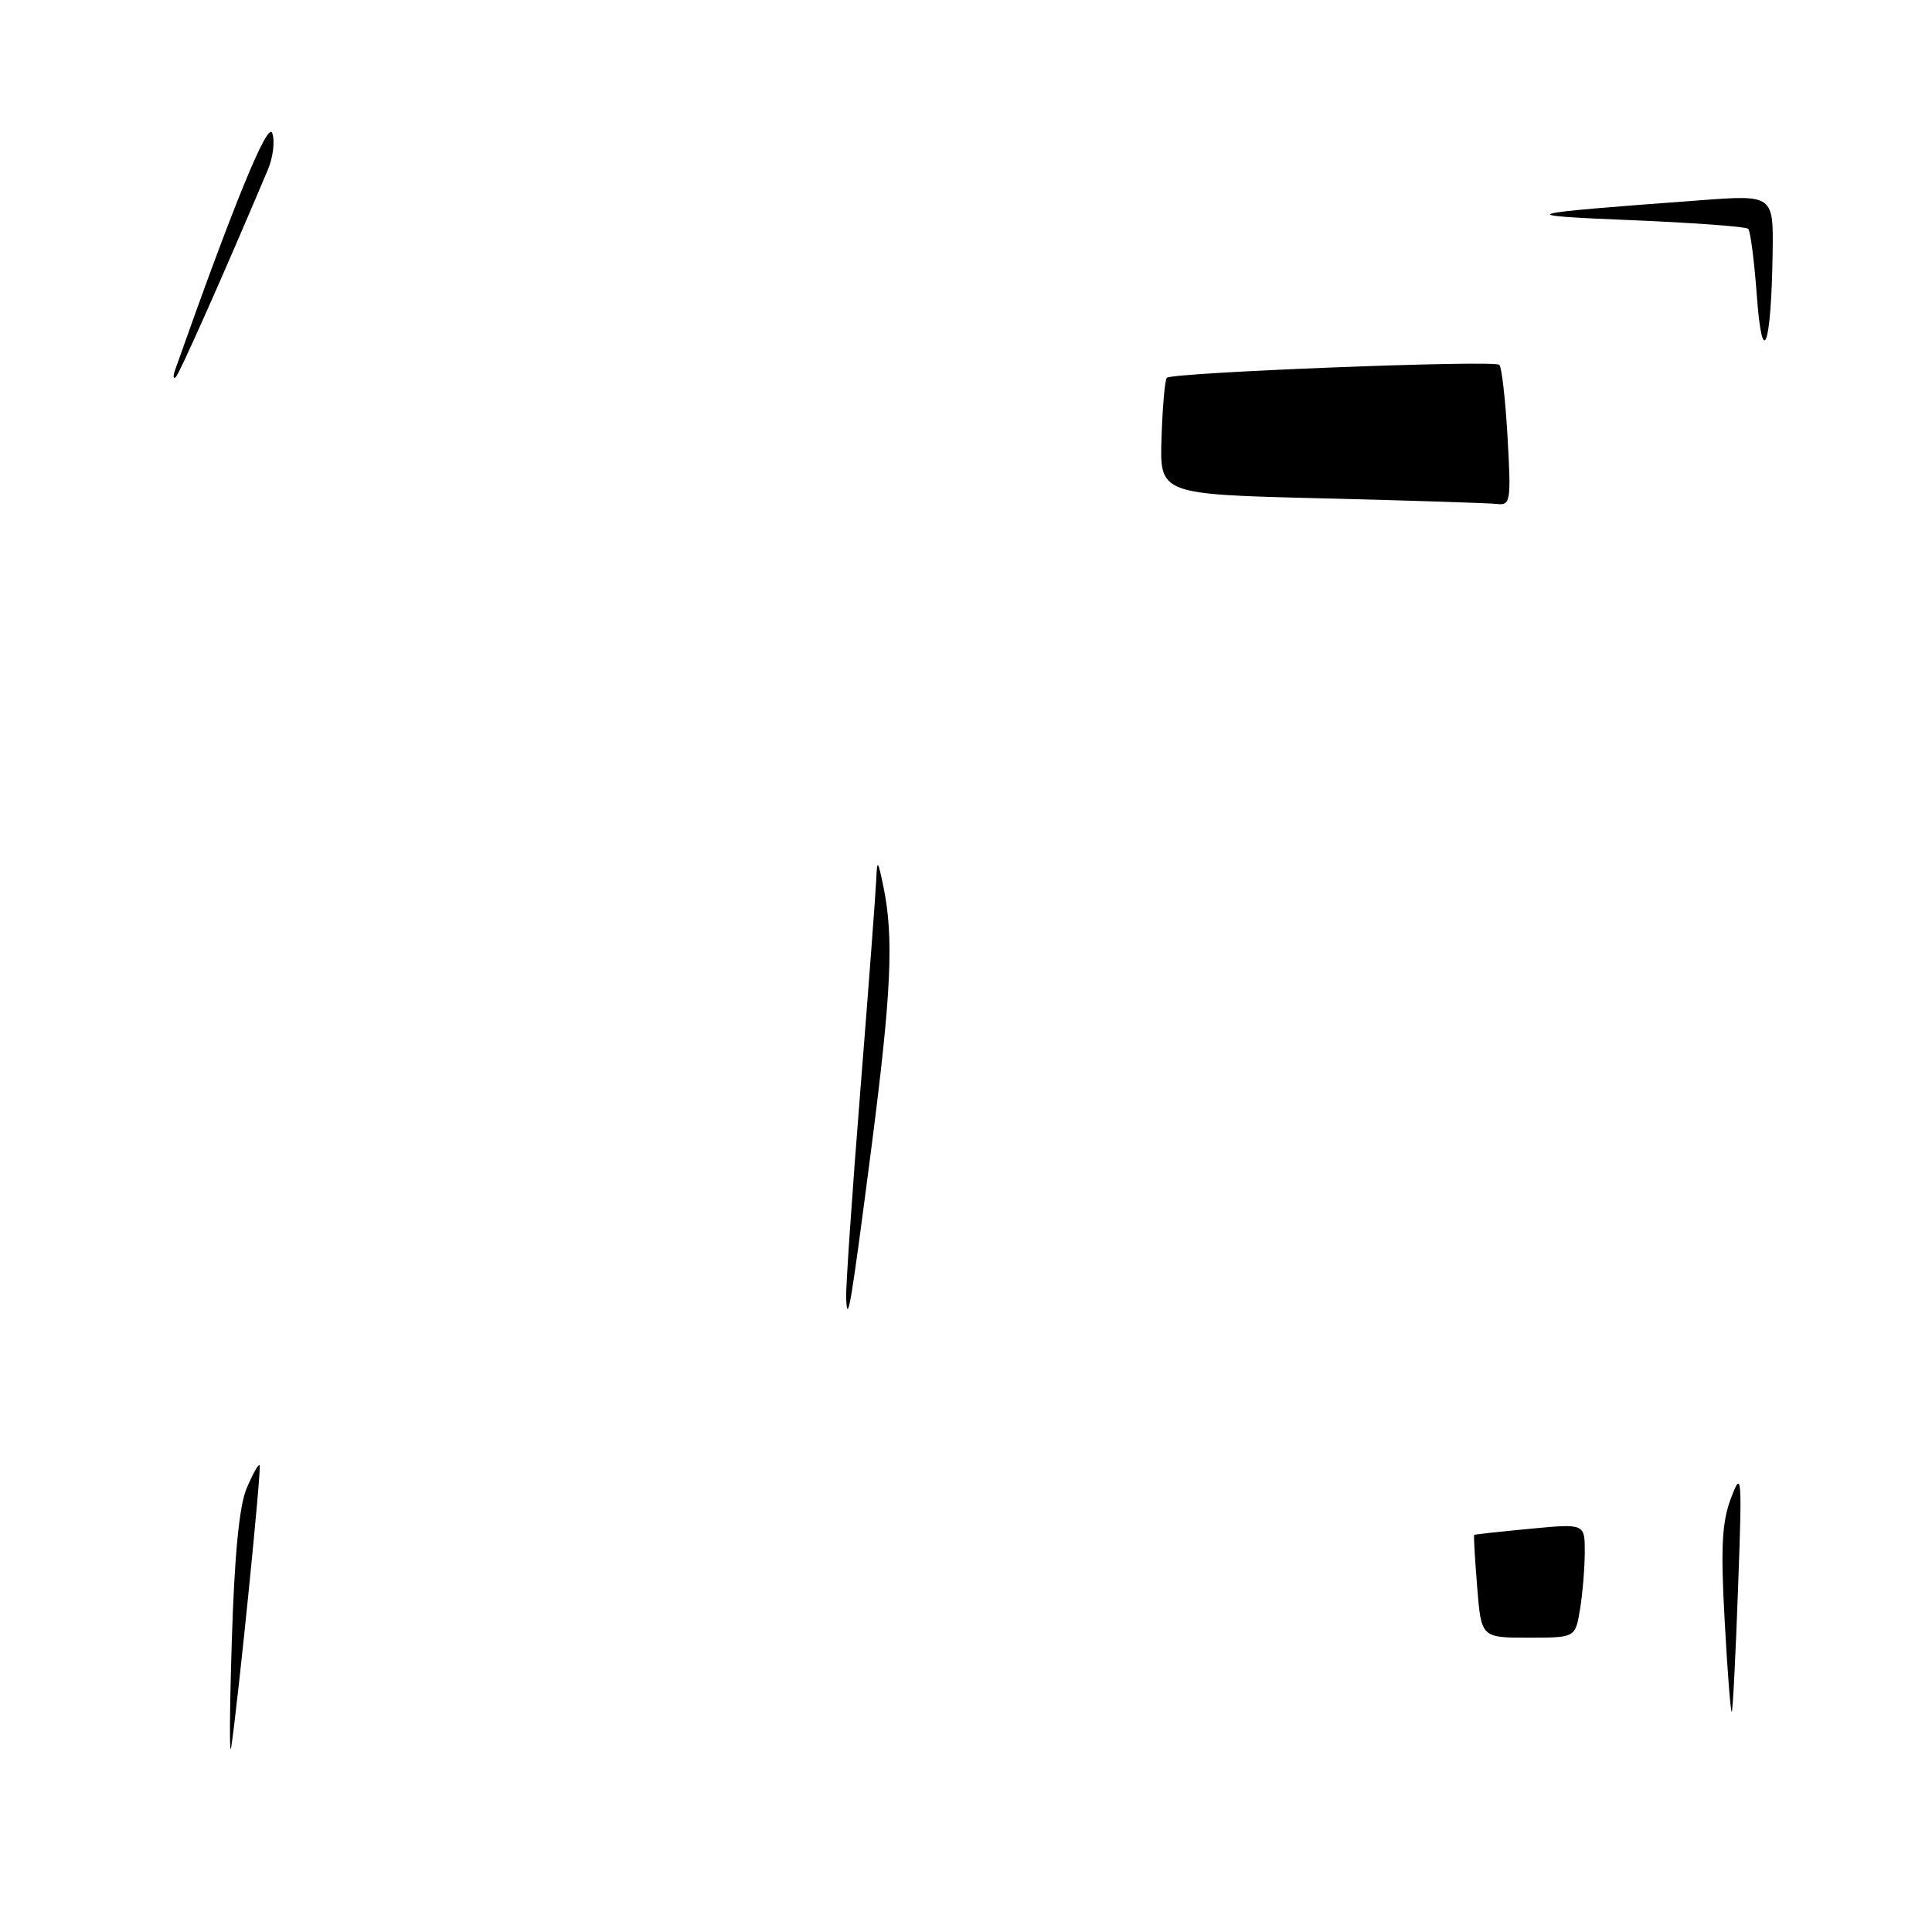 <?xml version="1.0" encoding="UTF-8" standalone="no"?>
<!DOCTYPE svg PUBLIC "-//W3C//DTD SVG 1.1//EN" "http://www.w3.org/Graphics/SVG/1.1/DTD/svg11.dtd" >
<svg xmlns="http://www.w3.org/2000/svg" xmlns:xlink="http://www.w3.org/1999/xlink" version="1.1" viewBox="0 0 256 256">
 <g >
 <path fill="currentColor"
d=" M 30.71 217.60 C 31.06 206.18 31.69 199.58 32.67 197.24 C 33.47 195.34 34.25 193.94 34.40 194.14 C 34.68 194.49 31.57 225.29 30.64 231.50 C 30.39 233.15 30.42 226.90 30.71 217.60 Z  M 228.53 214.81 C 227.99 204.99 228.16 201.69 229.37 198.50 C 230.79 194.74 230.85 195.47 230.30 210.50 C 229.98 219.30 229.61 226.64 229.47 226.81 C 229.32 226.98 228.90 221.58 228.53 214.81 Z  M 195.73 210.25 C 195.43 206.54 195.25 203.45 195.34 203.38 C 195.43 203.31 198.76 202.95 202.75 202.57 C 210.00 201.88 210.00 201.88 209.99 205.69 C 209.98 207.79 209.70 211.19 209.36 213.25 C 208.74 217.00 208.74 217.00 202.51 217.00 C 196.27 217.00 196.27 217.00 195.73 210.25 Z  M 112.12 172.00 C 112.06 170.62 112.90 158.25 114.00 144.50 C 115.10 130.75 116.04 118.15 116.11 116.50 C 116.22 113.82 116.32 113.92 117.06 117.50 C 118.45 124.22 118.11 131.59 115.48 151.96 C 112.74 173.13 112.29 175.81 112.12 172.00 Z  M 175.08 66.03 C 153.66 65.50 153.66 65.50 153.91 58.01 C 154.04 53.89 154.36 50.31 154.61 50.06 C 155.32 49.35 198.02 47.68 198.67 48.34 C 198.99 48.65 199.48 52.98 199.76 57.96 C 200.24 66.39 200.15 66.99 198.39 66.78 C 197.35 66.66 186.86 66.32 175.08 66.03 Z  M 23.21 49.00 C 30.99 26.98 35.48 16.02 36.07 17.63 C 36.45 18.66 36.19 20.85 35.49 22.50 C 29.70 36.20 23.78 49.54 23.28 49.98 C 22.95 50.26 22.92 49.83 23.21 49.00 Z  M 232.79 39.17 C 232.45 34.59 231.94 30.61 231.65 30.32 C 231.37 30.03 224.46 29.52 216.31 29.18 C 200.28 28.52 200.86 28.35 225.25 26.54 C 235.00 25.81 235.00 25.81 234.88 33.66 C 234.69 46.04 233.52 49.14 232.79 39.17 Z "/>
</g>
</svg>